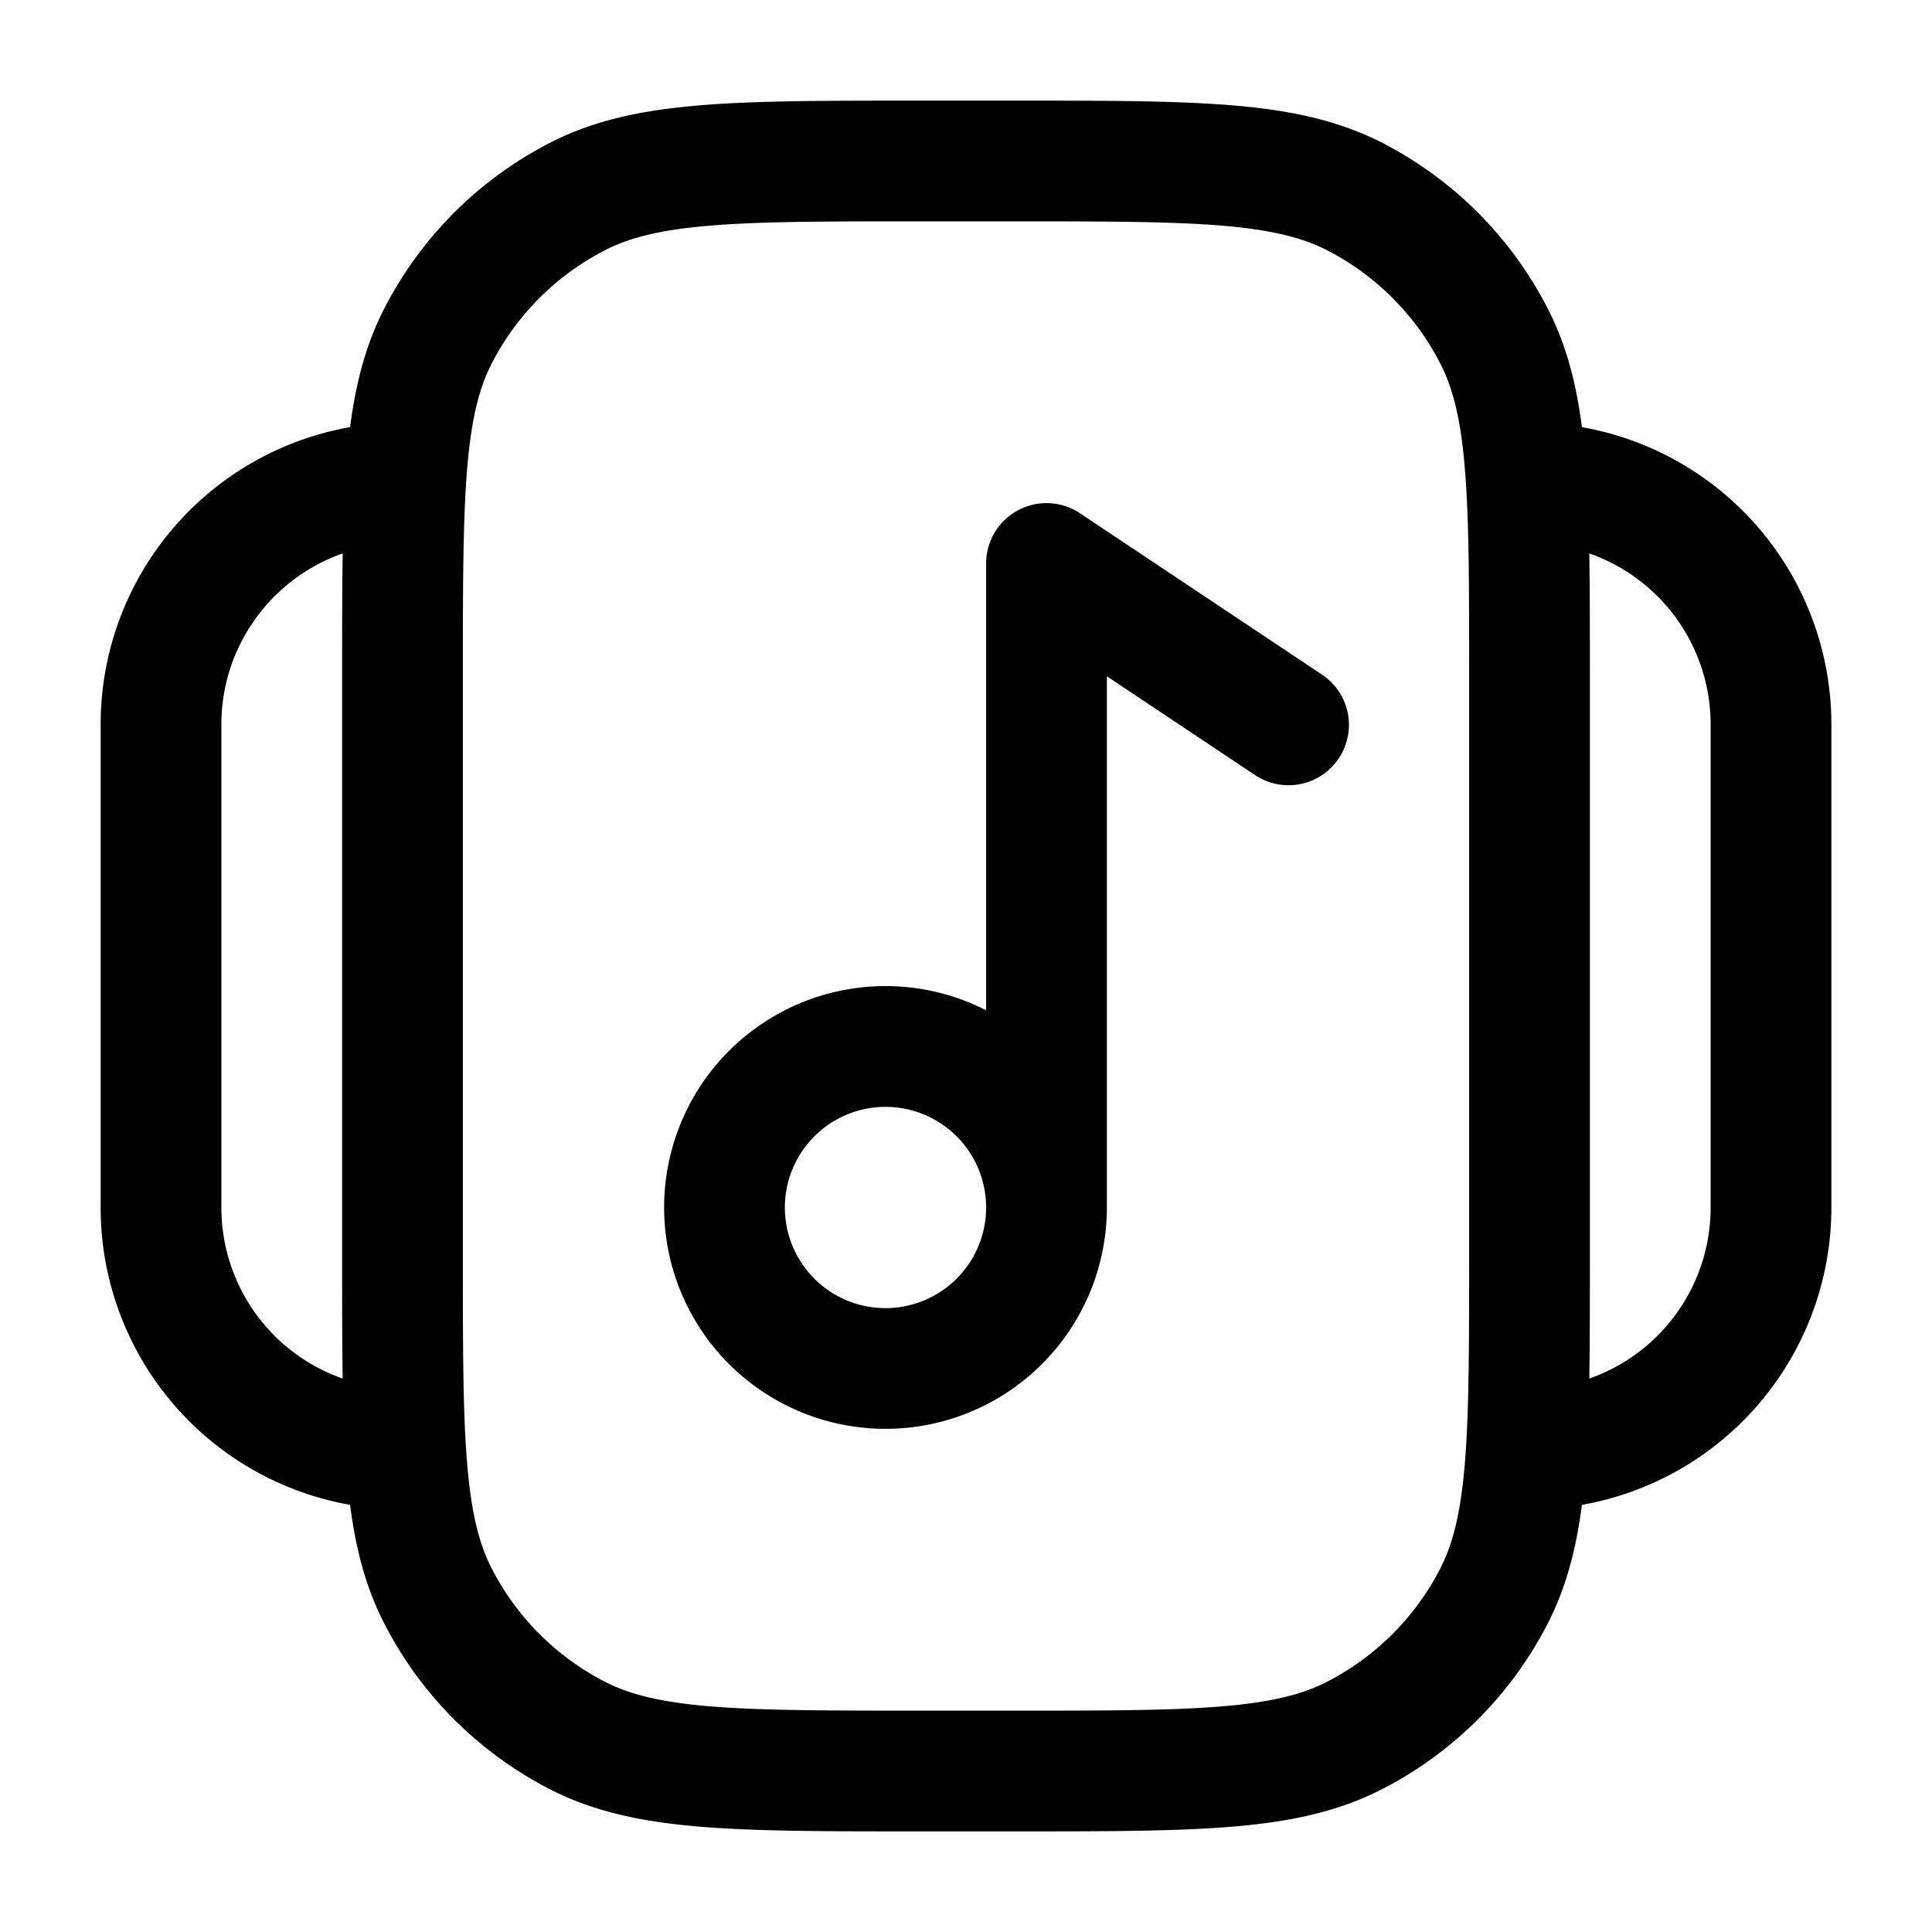 <svg xmlns="http://www.w3.org/2000/svg" width="24" height="24" fill="currentColor" viewBox="0 0 24 24">
  <path fill-rule="evenodd" d="M11.367 1.25H12.633c1.092 0 1.958 0 2.655.057.714.058 1.317.18 1.869.46a4.75 4.75 0 012.075 2.077c.226.443.35.92.419 1.462A3.751 3.751 0 0122.75 9v6a3.751 3.751 0 01-3.099 3.694c-.07.541-.193 1.019-.419 1.463a4.75 4.75 0 01-2.075 2.075c-.552.281-1.155.403-1.869.461-.697.057-1.563.057-2.655.057H11.367c-1.092 0-1.958 0-2.655-.057-.714-.058-1.317-.18-1.868-.46a4.75 4.75 0 01-2.076-2.076c-.226-.444-.35-.922-.419-1.463A3.751 3.751 0 011.25 15V9a3.751 3.751 0 013.099-3.694c.07-.541.193-1.019.419-1.462a4.75 4.75 0 012.076-2.076c.55-.281 1.154-.403 1.868-.461.697-.057 1.563-.057 2.655-.057zm8.376 15.875A2.251 2.251 0 0021.25 15V9a2.25 2.25 0 00-1.507-2.125c.007.445.007.94.007 1.492V15.633c0 .553 0 1.047-.007 1.492zM4.25 15.633c0 .553 0 1.047.007 1.492A2.251 2.251 0 012.75 15V9c0-.982.63-1.818 1.507-2.125-.007.445-.007.94-.007 1.492V15.633zM8.834 2.802c-.62.05-1.005.147-1.31.302a3.25 3.25 0 00-1.42 1.42c-.155.305-.251.69-.302 1.31-.051.63-.052 1.434-.052 2.566v7.2c0 1.133 0 1.937.052 2.566.05.62.147 1.005.302 1.31a3.25 3.25 0 001.42 1.42c.305.155.69.251 1.31.302.63.051 1.434.052 2.566.052h1.2c1.133 0 1.937 0 2.566-.052.62-.05 1.005-.147 1.31-.302a3.25 3.25 0 001.42-1.42c.155-.305.251-.69.302-1.31.051-.63.052-1.433.052-2.566V8.4c0-1.132 0-1.937-.052-2.566-.05-.62-.147-1.005-.302-1.31a3.25 3.25 0 00-1.42-1.42c-.305-.155-.69-.251-1.31-.302-.63-.051-1.434-.052-2.566-.052h-1.2c-1.133 0-1.937 0-2.566.052zM11 13.75a1.25 1.25 0 100 2.5 1.25 1.25 0 000-2.5zm1.25-1.2a2.75 2.75 0 101.5 2.45V8.401l1.834 1.223a.75.75 0 10.832-1.248l-3-2A.75.75 0 0012.25 7v5.55z"/>
</svg>
